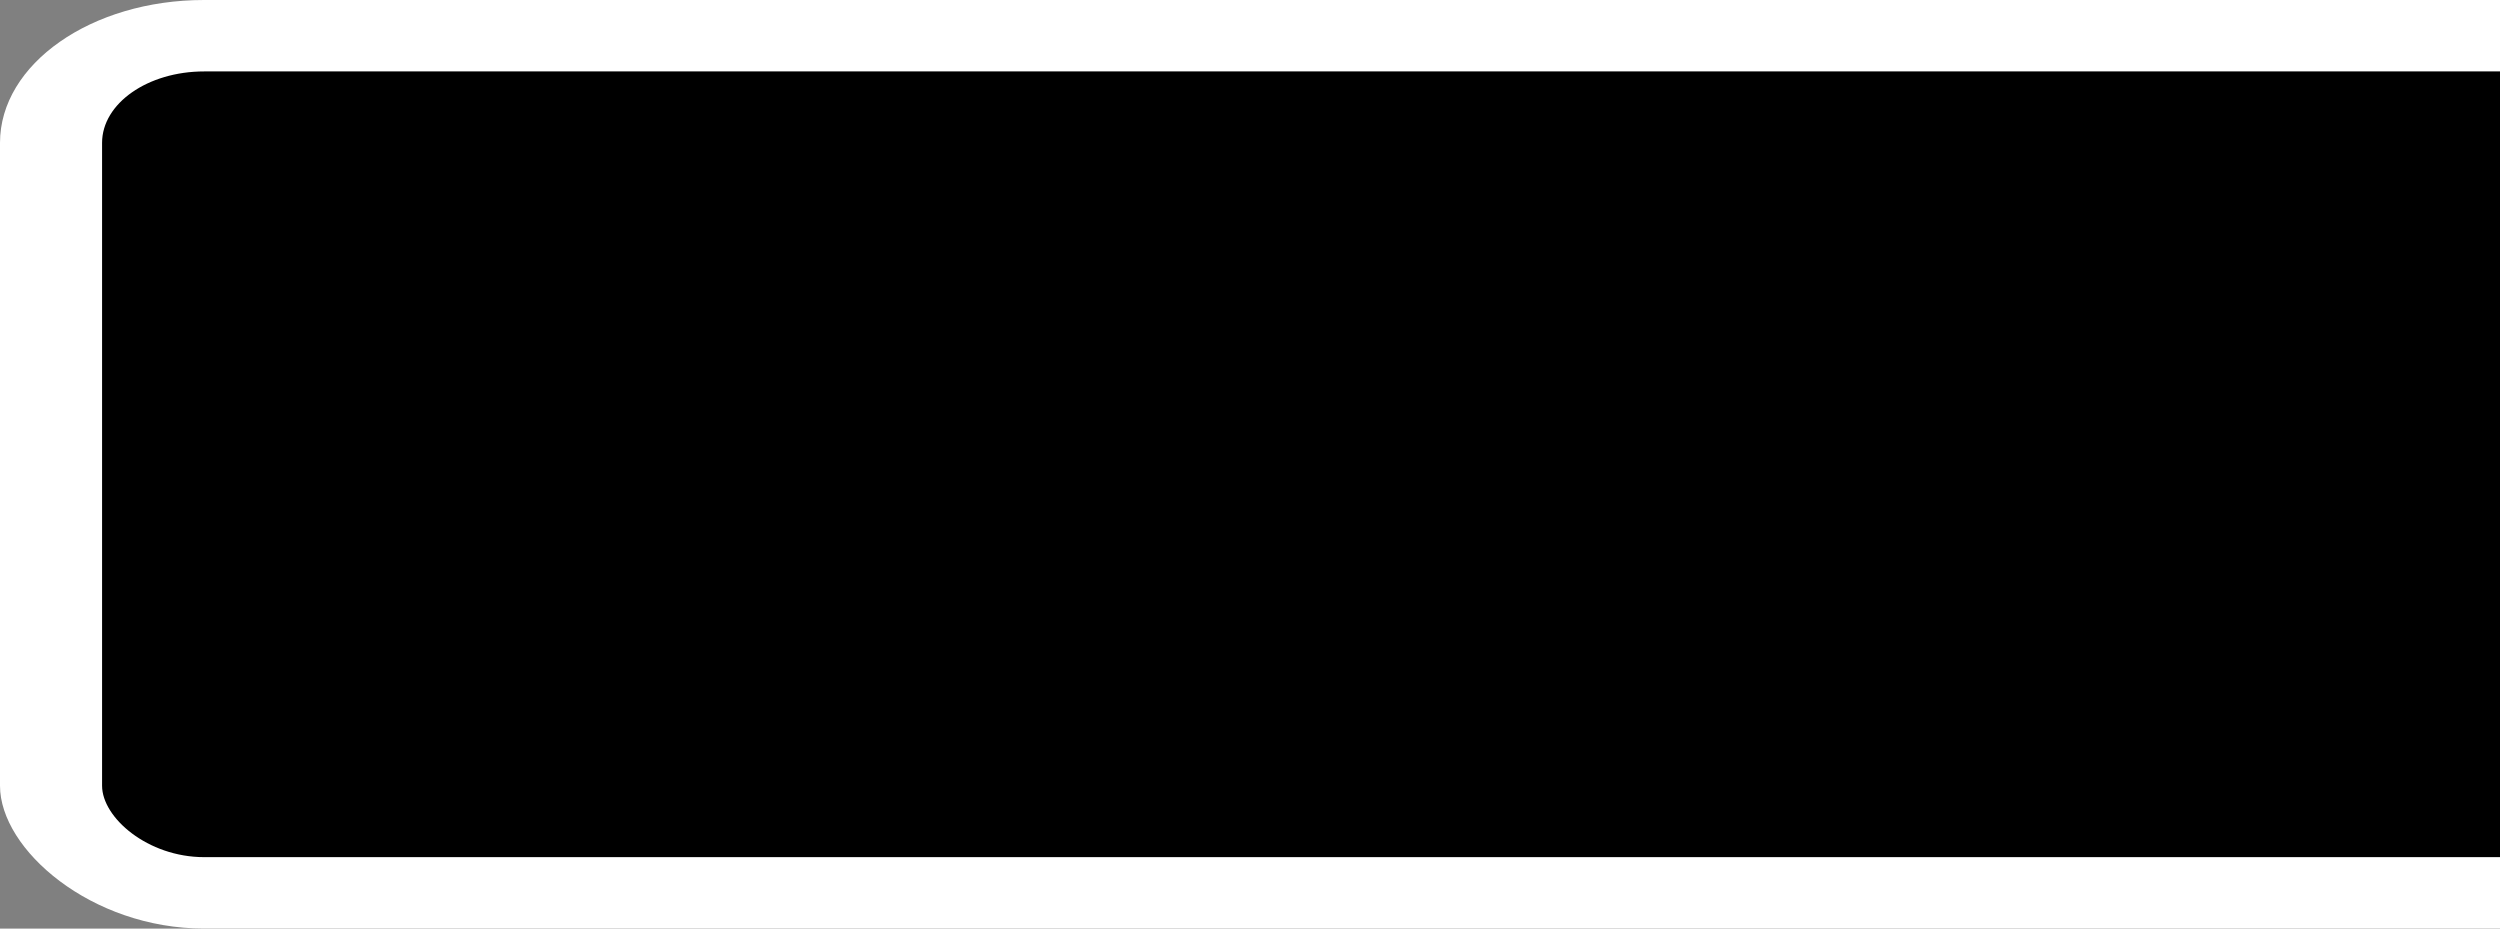 <?xml version="1.0" encoding="UTF-8" standalone="no"?>
<svg
   xmlns:dc="http://purl.org/dc/elements/1.1/"
   xmlns:cc="http://creativecommons.org/ns#"
   xmlns:rdf="http://www.w3.org/1999/02/22-rdf-syntax-ns#"
   xmlns:svg="http://www.w3.org/2000/svg"
   xmlns="http://www.w3.org/2000/svg"
   version="1.1"
   id="svg5088"
   height="13"
   width="35">
  <rect width="100%" height="100%" fill="#808080" stroke="none"/>
  <defs
     id="defs5090" />
  <g
     transform="translate(-55,-944.362)"
     id="layer1">
    <g
       id="generic-md-3"
       transform="translate(-180,480)">
      <rect
         rx="2.857"
         ry="2"
         y="464.362"
         x="235"
         height="13"
         width="50"
         id="rect3455"
         style="color:#ffffff;display:inline;overflow:visible;visibility:visible;opacity:1;fill:#ffffff;fill-opacity:1;fill-rule:evenodd;stroke:none;stroke-width:1;marker:none;enable-background:accumulate" />
      <rect
         rx="1.429"
         ry="1"
         style="color:#ffffff;display:inline;overflow:visible;visibility:visible;fill:#000000;fill-opacity:1;fill-rule:evenodd;stroke:none;stroke-width:1;marker:none;enable-background:accumulate"
         id="rect3457"
         width="47.143"
         height="11"
         x="236.429"
         y="465.362" />
    </g>
  </g>
</svg>
